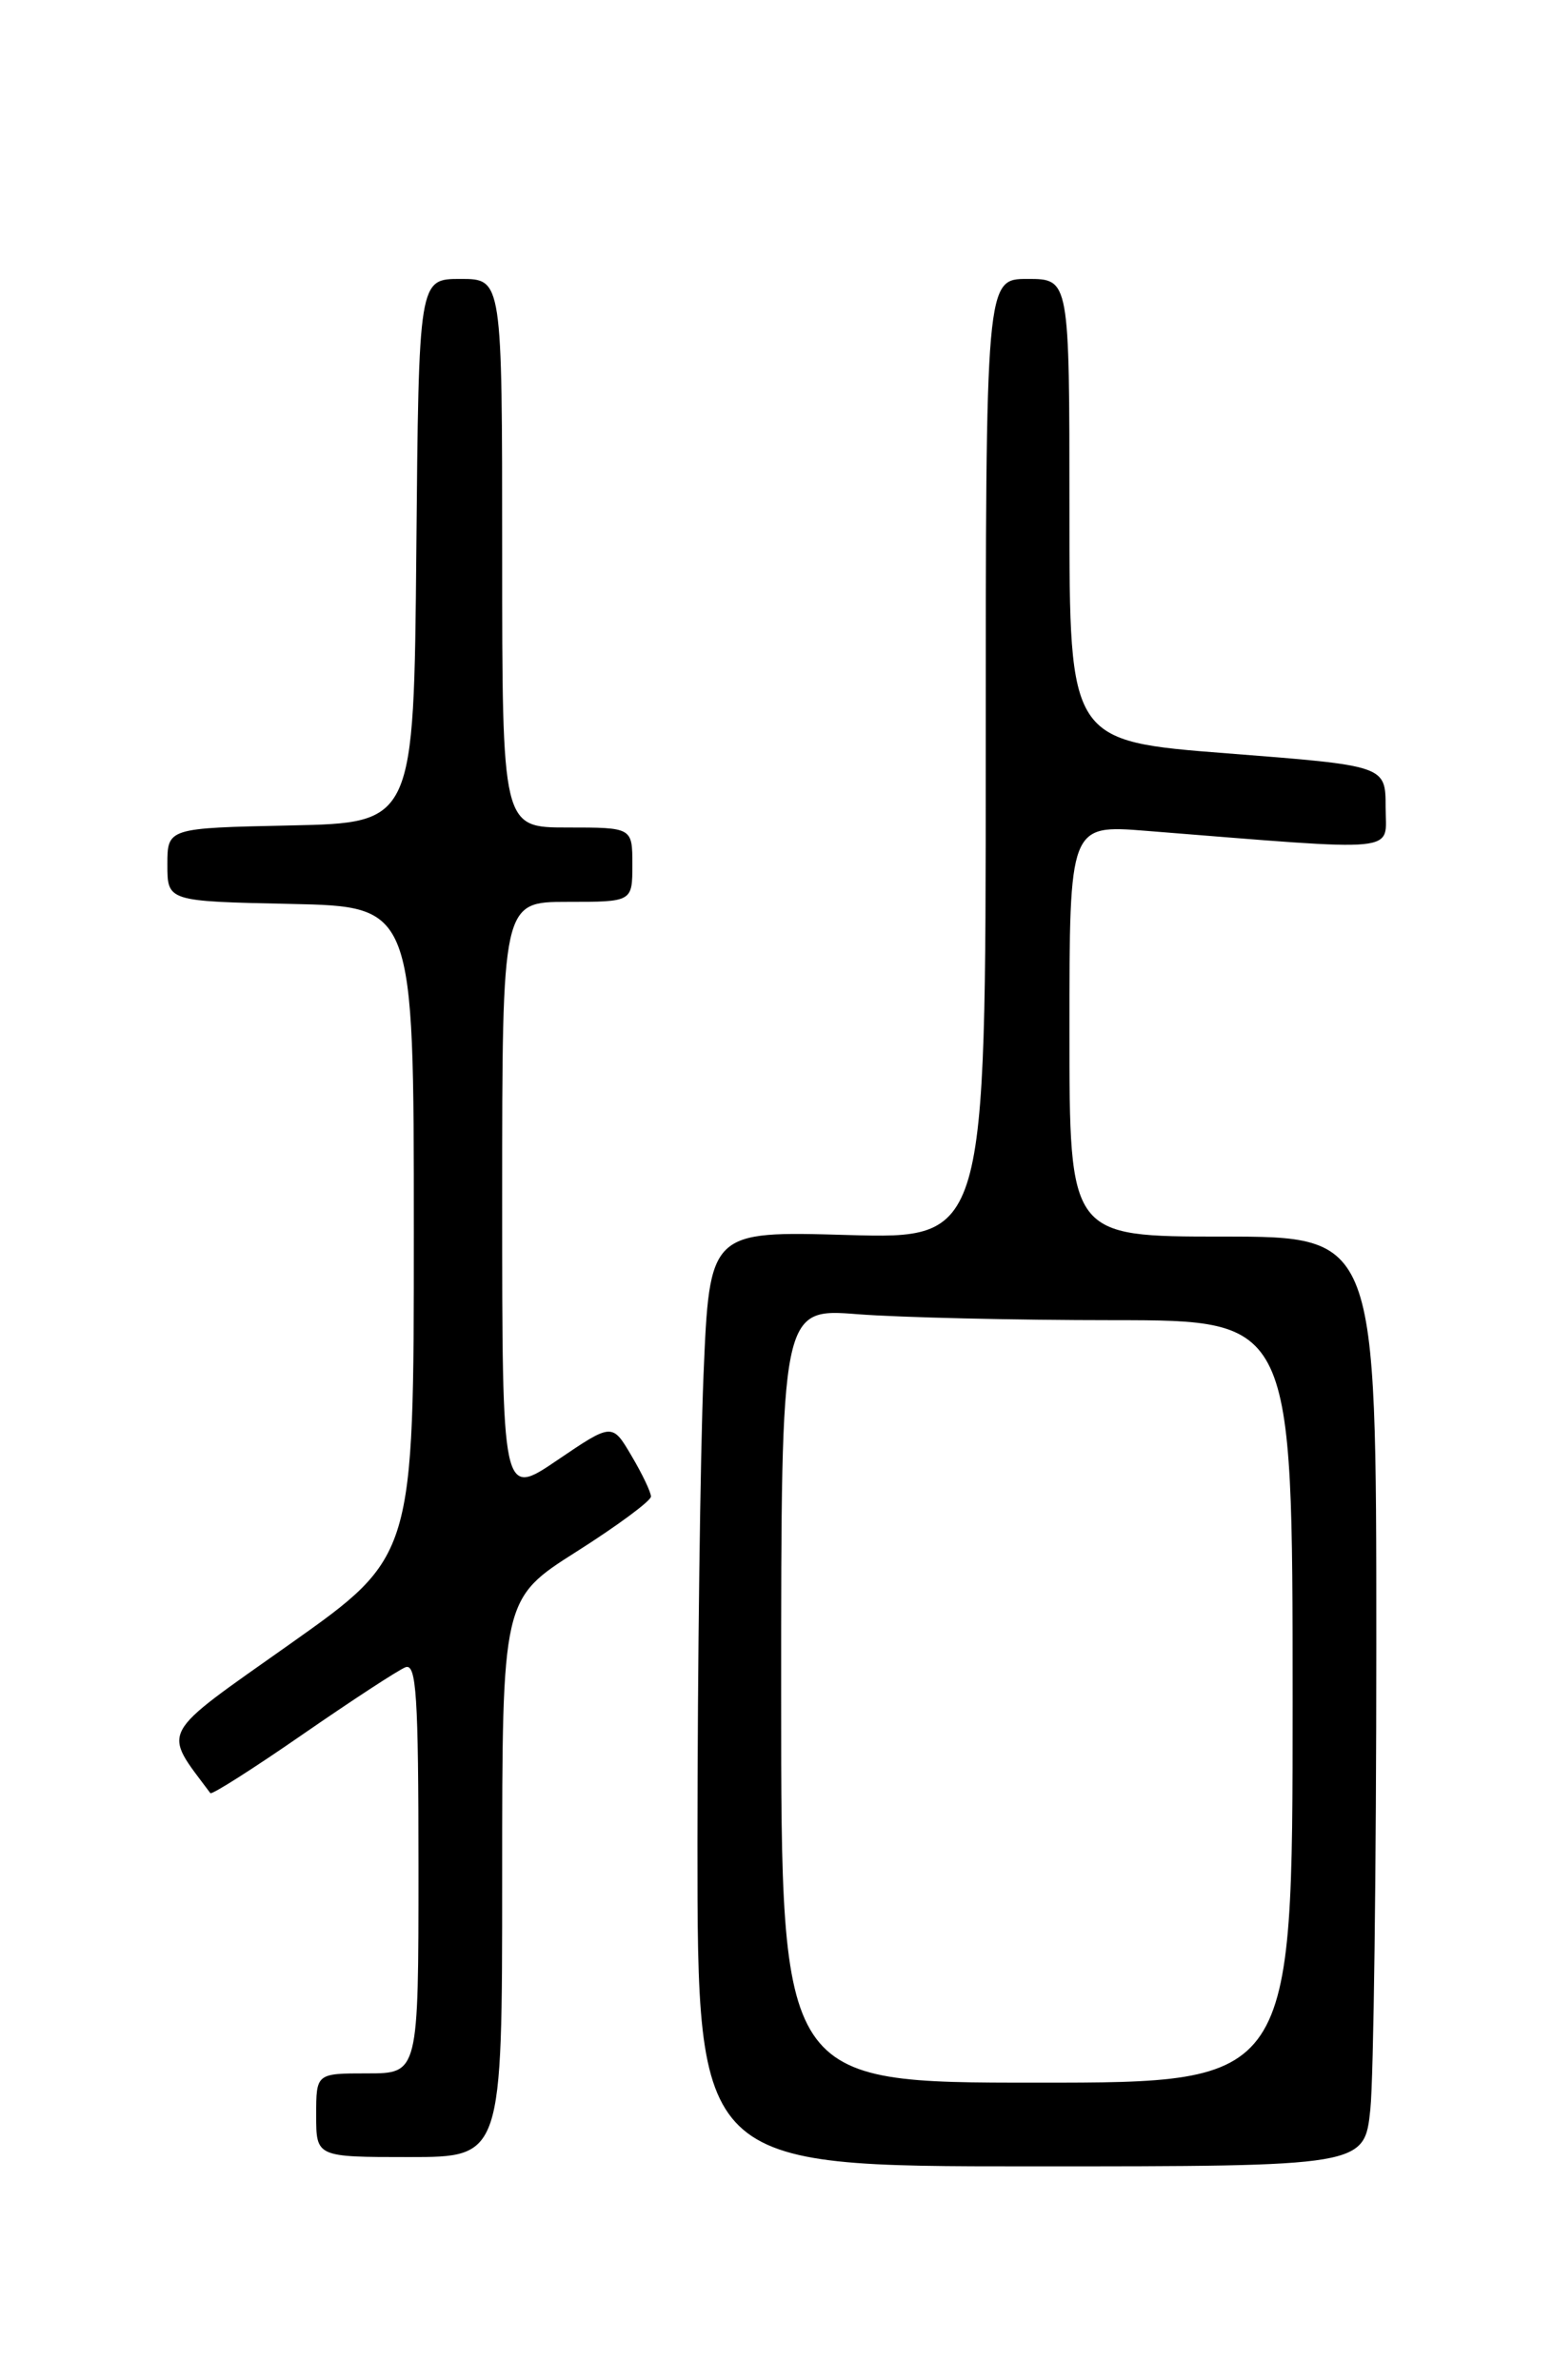 <?xml version="1.0" encoding="UTF-8" standalone="no"?>
<!DOCTYPE svg PUBLIC "-//W3C//DTD SVG 1.1//EN" "http://www.w3.org/Graphics/SVG/1.1/DTD/svg11.dtd" >
<svg xmlns="http://www.w3.org/2000/svg" xmlns:xlink="http://www.w3.org/1999/xlink" version="1.1" viewBox="0 0 167 256">
 <g >
 <path fill="currentColor"
d=" M 147.36 226.85 C 147.71 223.47 148.00 200.97 148.00 176.85 C 148.00 133.00 148.00 133.00 131.50 133.00 C 115.00 133.00 115.00 133.00 115.00 110.85 C 115.00 88.70 115.00 88.70 123.25 89.36 C 151.19 91.58 149.00 91.80 149.00 86.82 C 149.00 82.35 149.00 82.35 132.00 81.03 C 115.00 79.71 115.00 79.71 115.00 54.86 C 115.00 30.00 115.00 30.00 110.50 30.00 C 106.00 30.00 106.00 30.00 106.00 81.62 C 106.00 133.25 106.00 133.25 91.15 132.83 C 76.30 132.40 76.30 132.40 75.65 147.95 C 75.30 156.50 75.01 179.14 75.00 198.25 C 75.00 233.00 75.00 233.00 110.86 233.00 C 146.72 233.00 146.72 233.00 147.36 226.85 Z  M 54.00 201.98 C 54.00 171.96 54.00 171.96 62.00 166.88 C 66.40 164.09 70.00 161.42 70.00 160.96 C 70.00 160.49 69.06 158.52 67.91 156.58 C 65.83 153.04 65.83 153.04 59.91 157.06 C 54.00 161.07 54.00 161.07 54.00 129.04 C 54.00 97.00 54.00 97.00 61.00 97.00 C 68.00 97.00 68.00 97.00 68.00 93.00 C 68.00 89.00 68.00 89.00 61.00 89.00 C 54.00 89.00 54.00 89.00 54.00 59.50 C 54.00 30.00 54.00 30.00 49.52 30.00 C 45.03 30.00 45.03 30.00 44.77 59.25 C 44.50 88.50 44.50 88.50 31.25 88.78 C 18.00 89.06 18.00 89.06 18.00 93.00 C 18.00 96.94 18.00 96.94 31.25 97.22 C 44.50 97.50 44.50 97.50 44.50 132.44 C 44.50 167.39 44.50 167.39 31.24 176.78 C 16.88 186.94 17.44 185.90 22.62 192.86 C 22.77 193.06 27.24 190.22 32.55 186.54 C 37.86 182.87 42.83 179.62 43.60 179.32 C 44.77 178.87 45.00 182.36 45.00 200.89 C 45.00 223.00 45.00 223.00 39.50 223.00 C 34.00 223.00 34.00 223.00 34.00 227.50 C 34.00 232.00 34.00 232.00 44.00 232.00 C 54.00 232.00 54.00 232.00 54.00 201.98 Z  M 84.00 182.35 C 84.00 140.70 84.00 140.70 92.25 141.35 C 96.79 141.70 109.16 141.99 119.75 141.99 C 139.00 142.00 139.00 142.00 139.00 183.00 C 139.00 224.00 139.00 224.00 111.50 224.00 C 84.00 224.00 84.00 224.00 84.00 182.35 Z "/>
</g>
</svg>